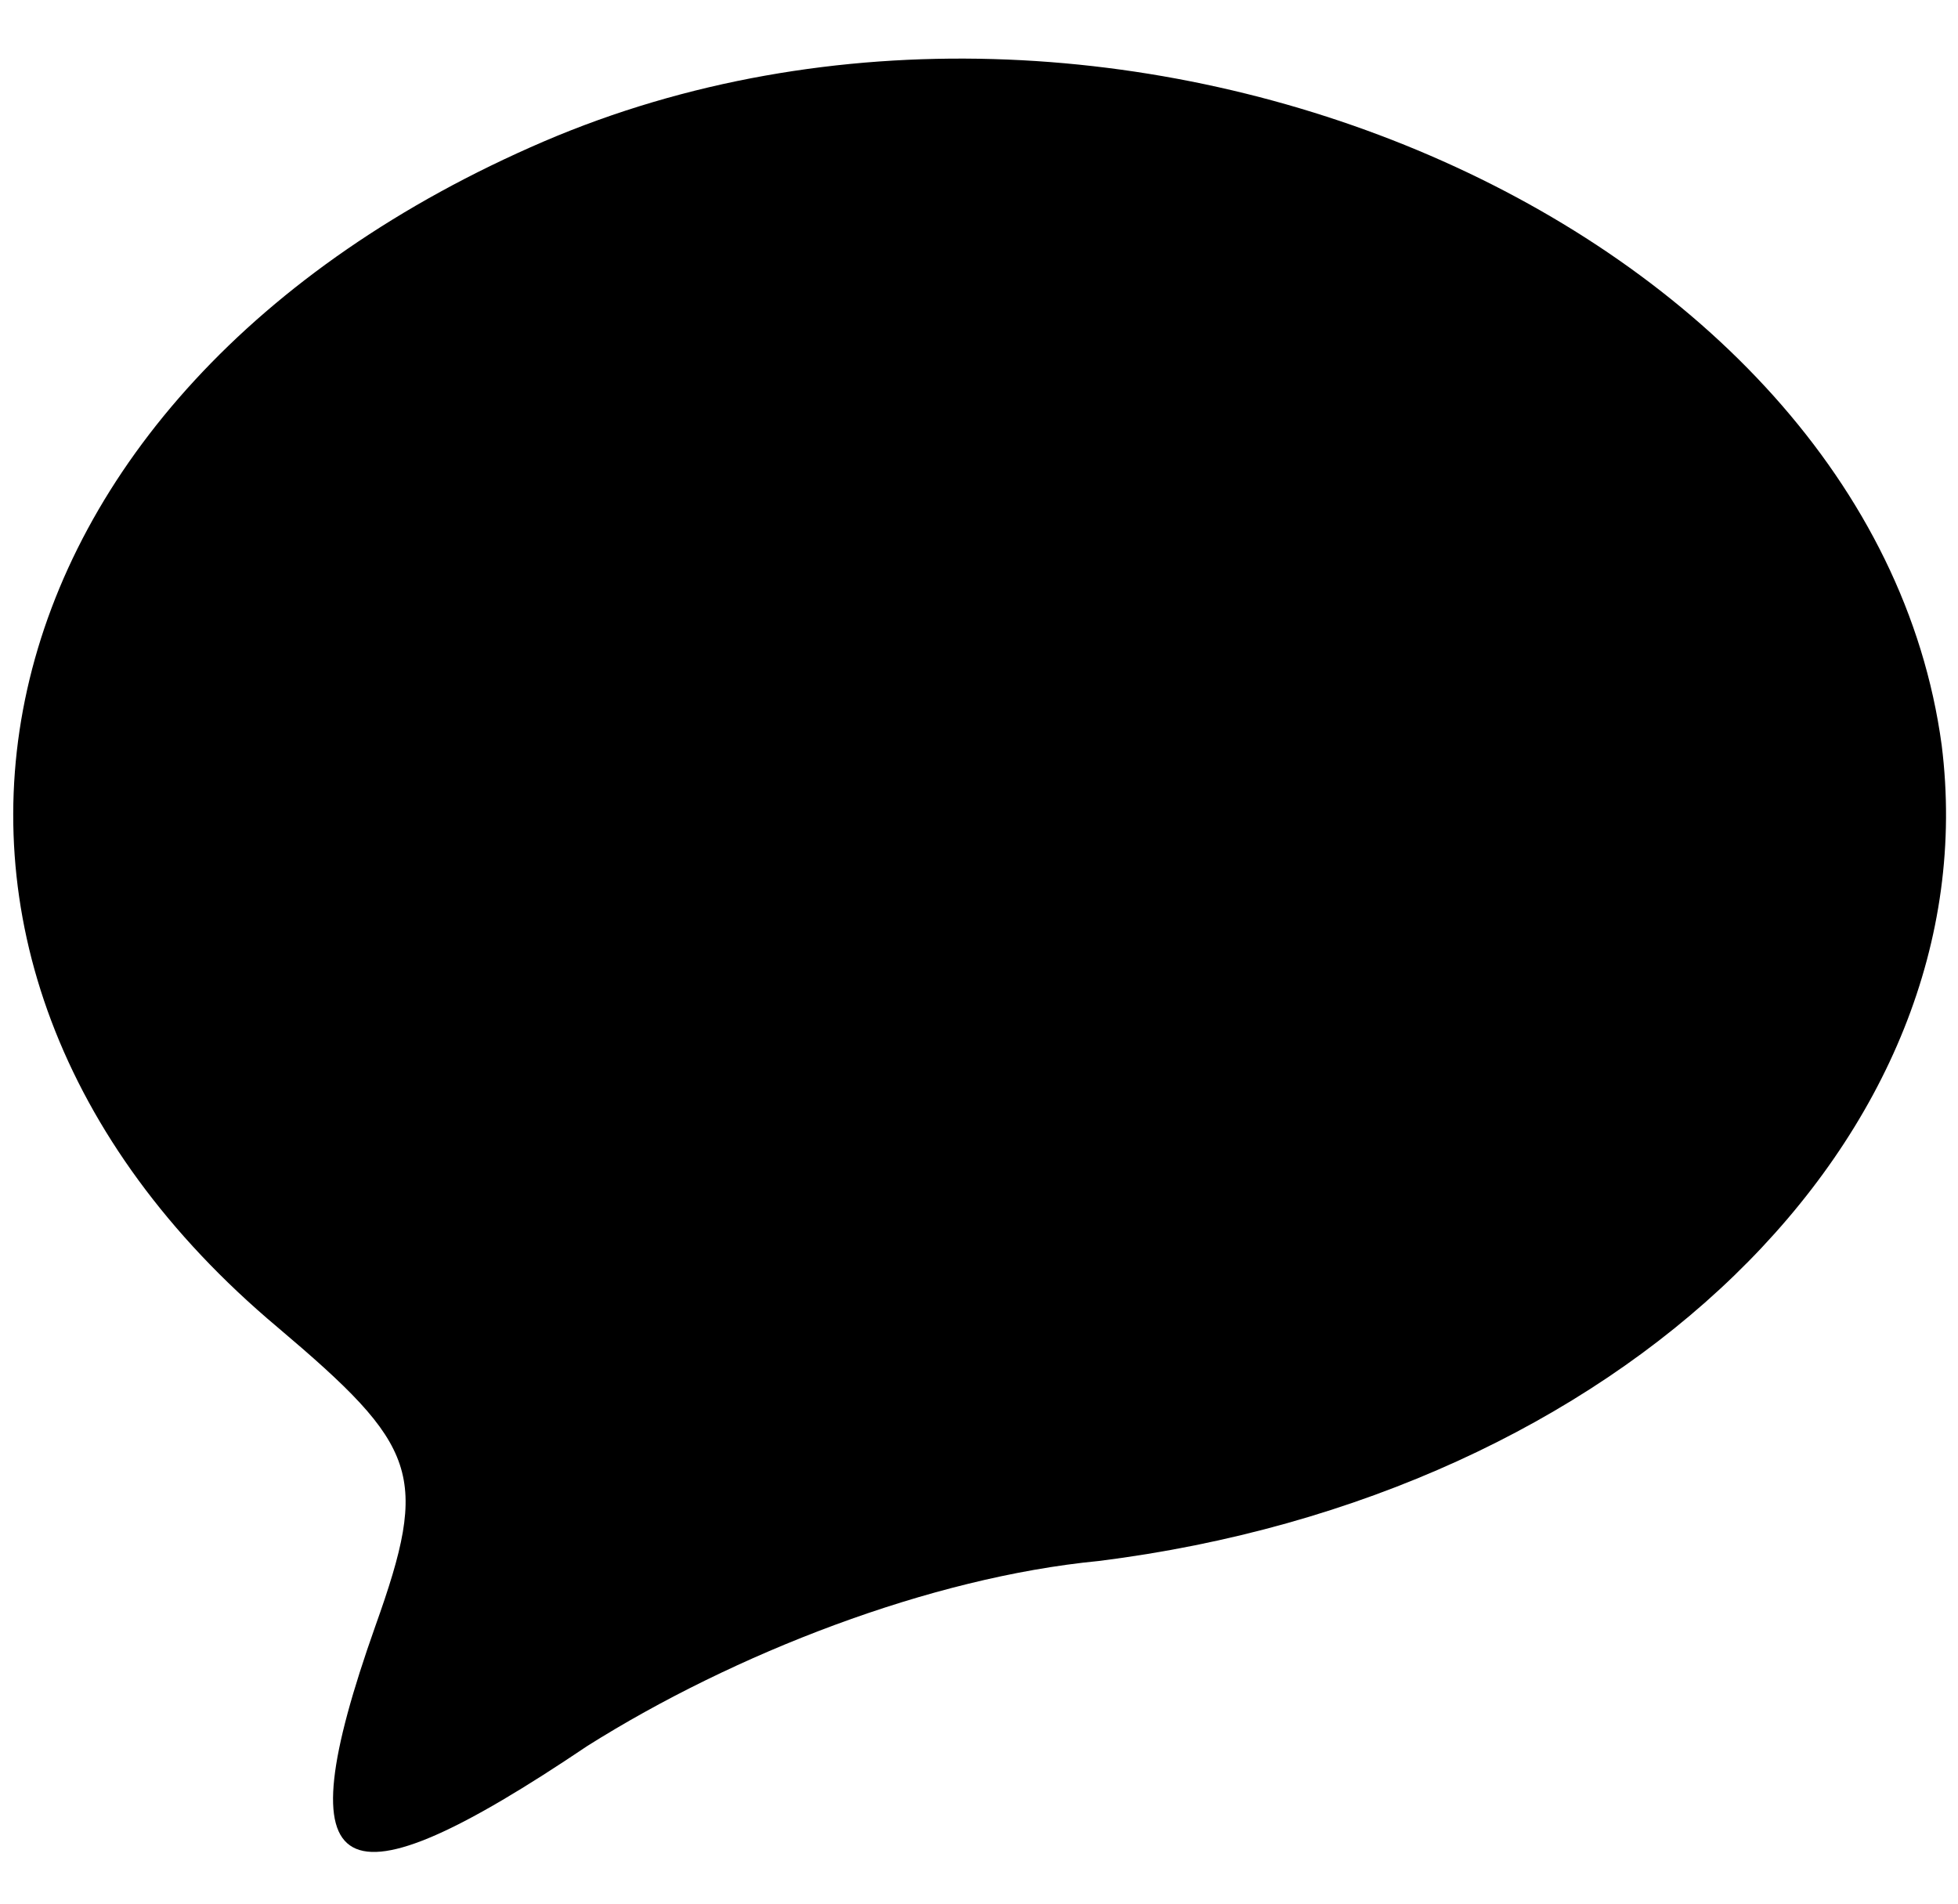 <?xml version="1.0" standalone="no"?>
<!DOCTYPE svg PUBLIC "-//W3C//DTD SVG 20010904//EN"
 "http://www.w3.org/TR/2001/REC-SVG-20010904/DTD/svg10.dtd">
<svg version="1.0" xmlns="http://www.w3.org/2000/svg"
 width="36pt" height="35pt" viewBox="0 0 36 35"
 preserveAspectRatio="xMidYMid meet">

<g transform="translate(0,35) scale(0.1,-0.1)"
fill="#000000" stroke="none">
<path d="M100 324 c-107 -46 -130 -150 -49 -218 26 -22 28 -27 18 -55 -17 -48
-7 -53 39 -22 27 17 63 31 94 34 96 12 164 78 155 150 -13 96 -152 156 -257
111z"/>
</g>
</svg>
